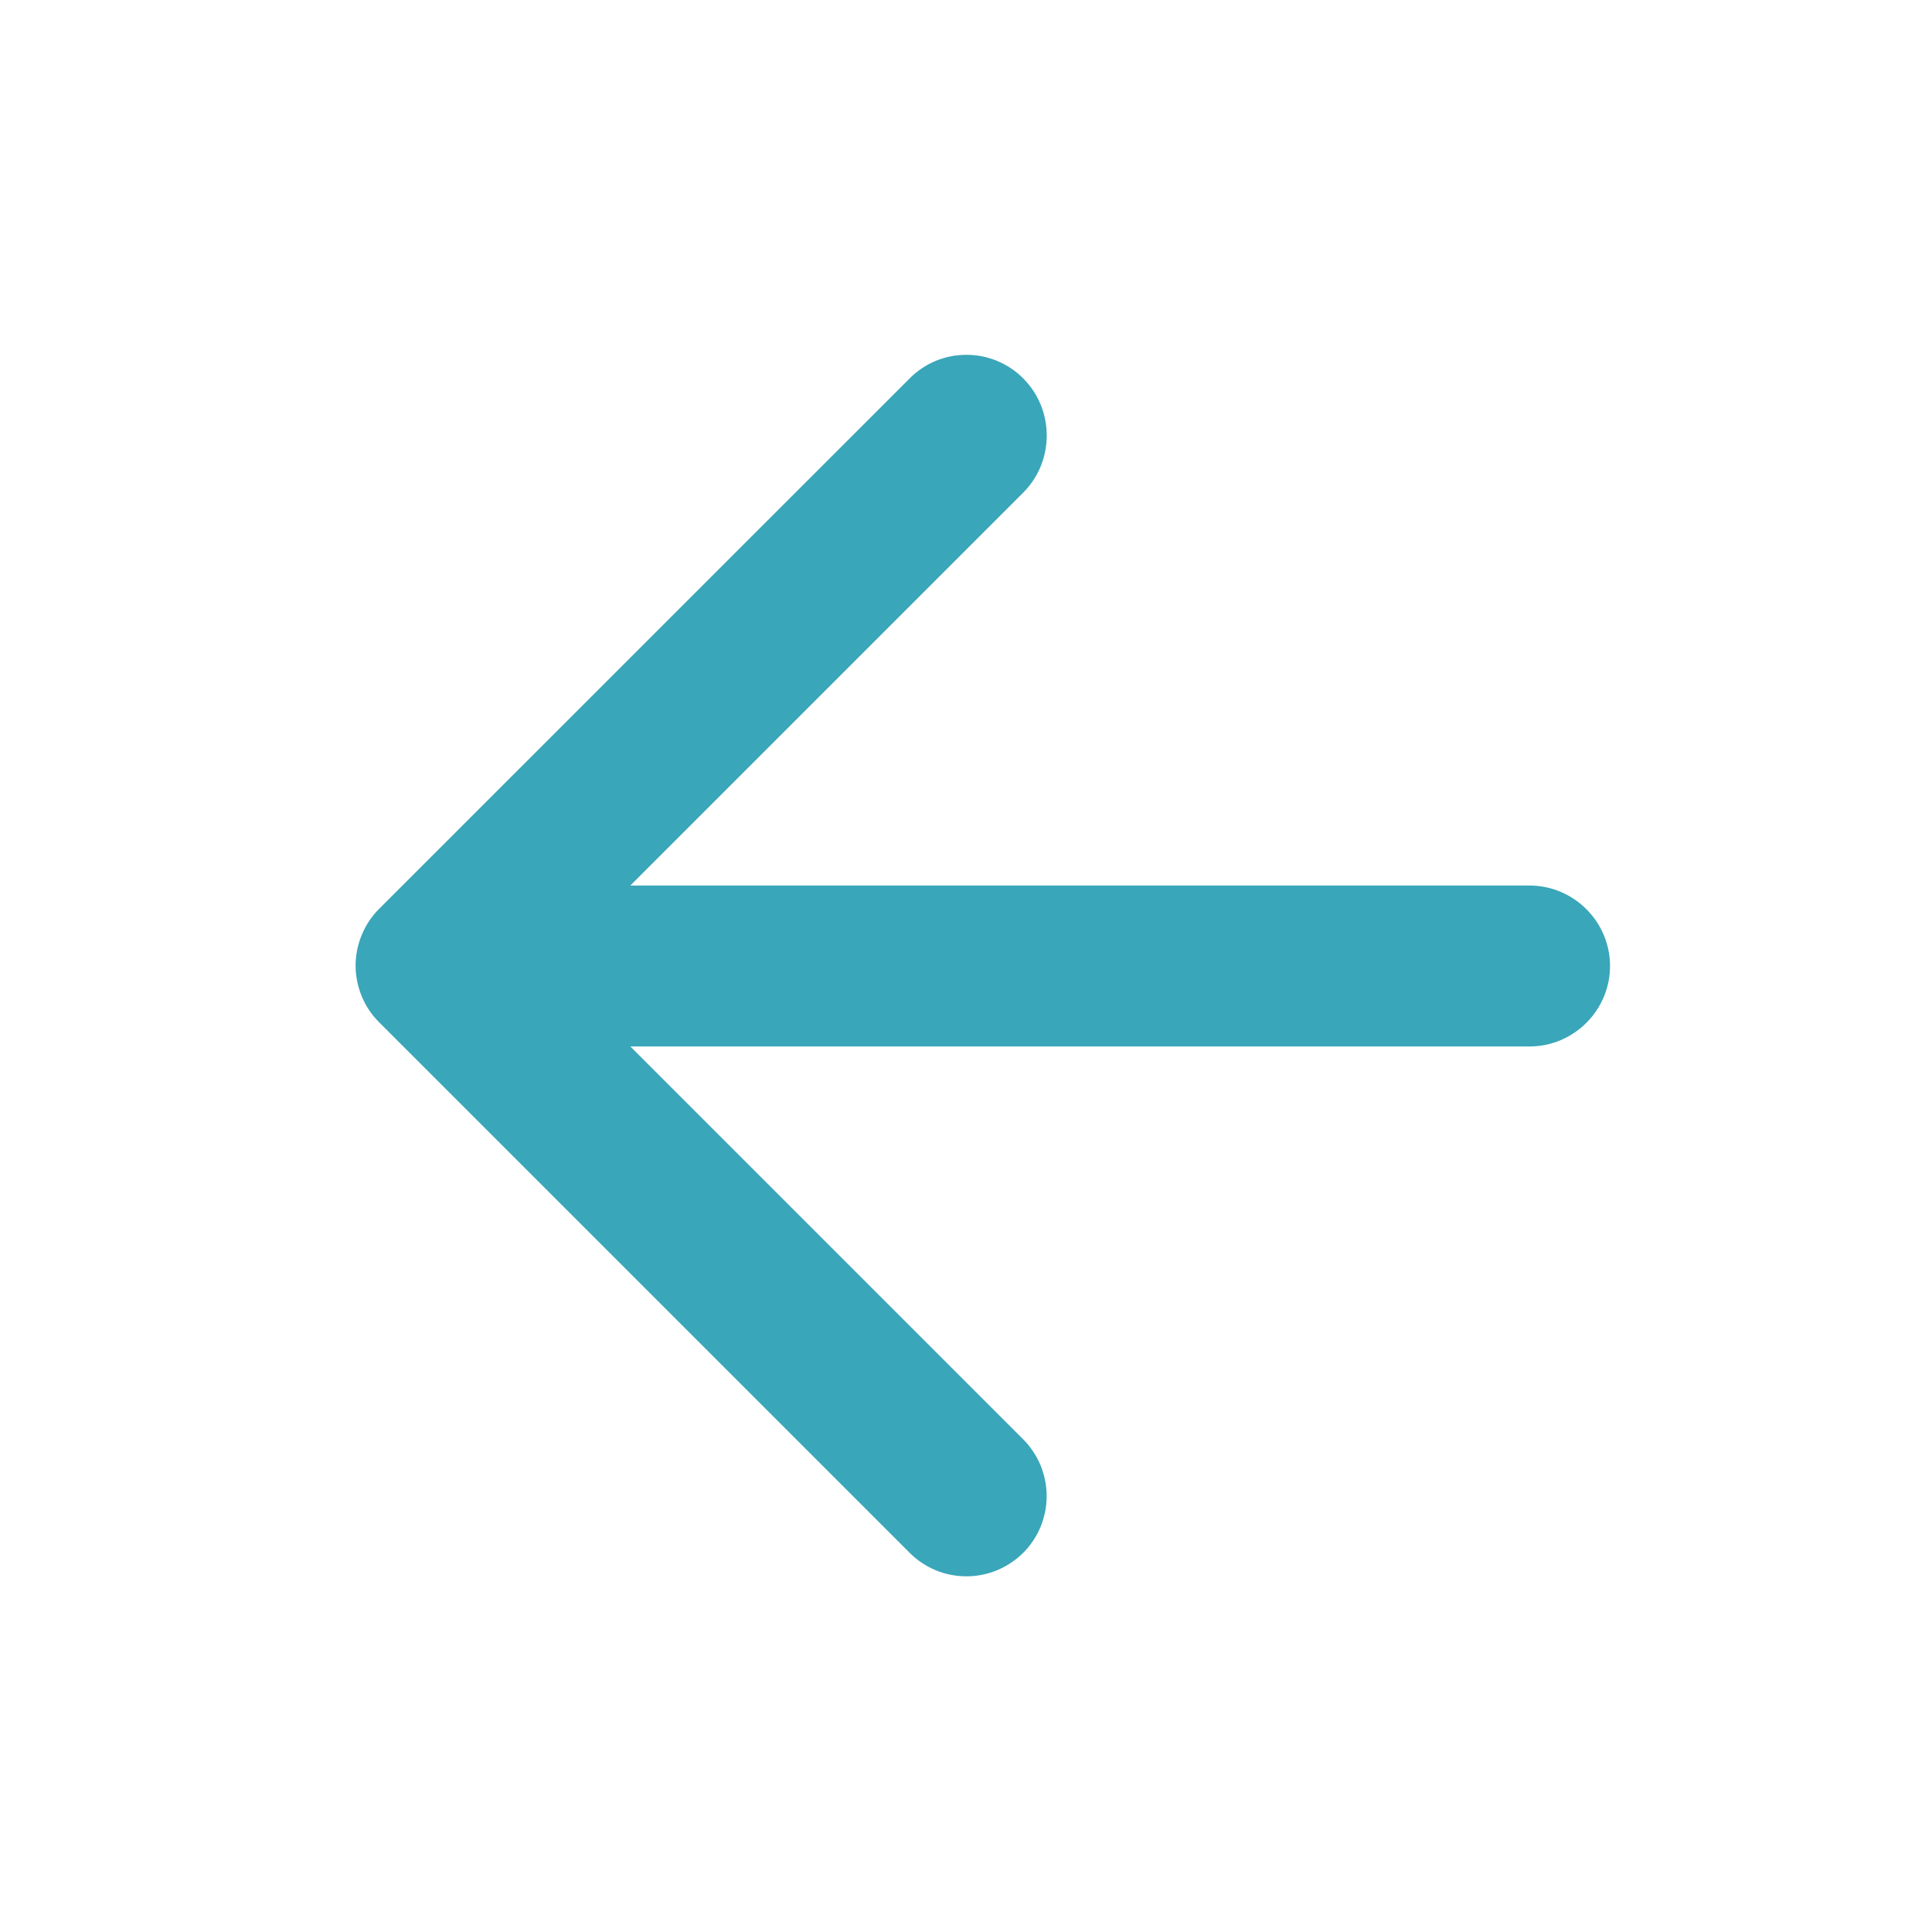 <svg width="20" height="20" viewBox="0 0 20 20" fill="none" xmlns="http://www.w3.org/2000/svg">
<path d="M15.833 9.167H6.525L10.592 5.1C10.917 4.775 10.917 4.242 10.592 3.917C10.515 3.839 10.423 3.778 10.322 3.736C10.221 3.694 10.113 3.673 10.004 3.673C9.895 3.673 9.787 3.694 9.686 3.736C9.585 3.778 9.494 3.839 9.417 3.917L3.925 9.408C3.848 9.485 3.786 9.577 3.745 9.678C3.703 9.779 3.681 9.887 3.681 9.996C3.681 10.105 3.703 10.213 3.745 10.314C3.786 10.415 3.848 10.506 3.925 10.583L9.417 16.075C9.494 16.152 9.585 16.213 9.686 16.255C9.787 16.297 9.895 16.318 10.004 16.318C10.113 16.318 10.221 16.297 10.322 16.255C10.423 16.213 10.514 16.152 10.592 16.075C10.669 15.998 10.73 15.906 10.772 15.806C10.813 15.705 10.835 15.597 10.835 15.488C10.835 15.378 10.813 15.27 10.772 15.169C10.73 15.069 10.669 14.977 10.592 14.9L6.525 10.833H15.833C16.292 10.833 16.667 10.458 16.667 10C16.667 9.542 16.292 9.167 15.833 9.167Z" fill="#3AA6B9"/>
</svg>
